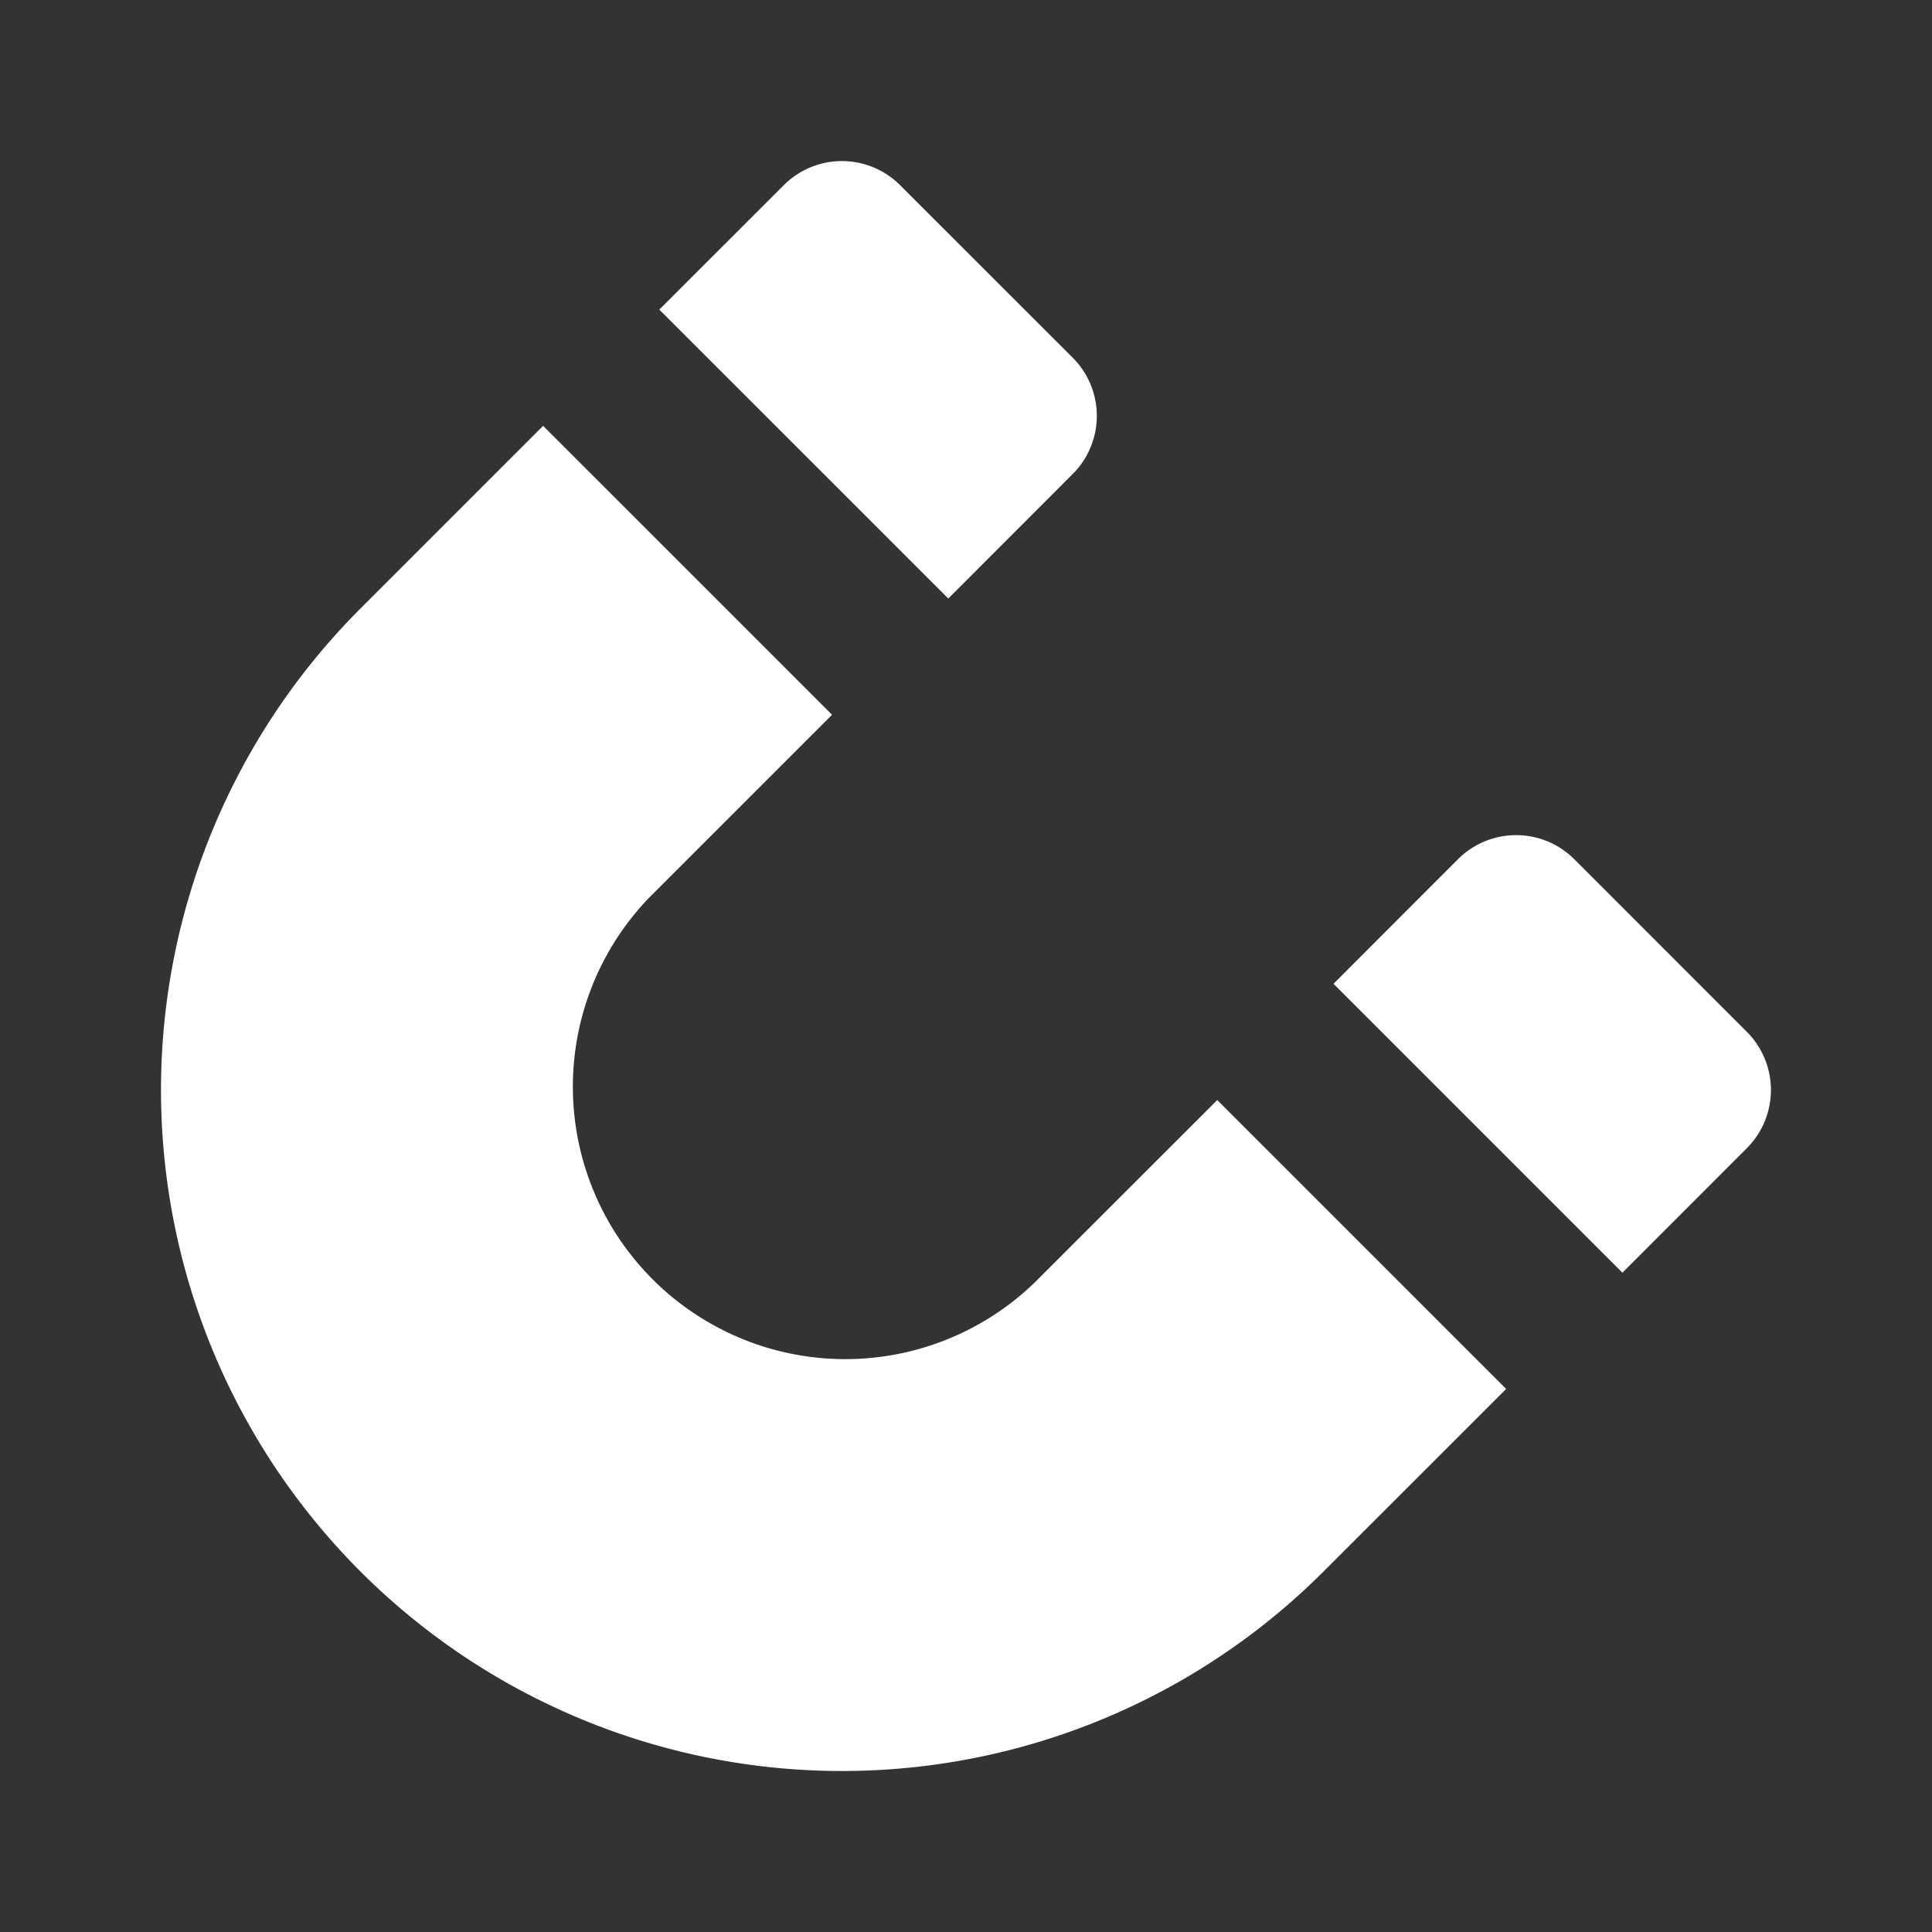 <?xml version="1.0" encoding="utf-8"?><!-- Uploaded to: SVG Repo, www.svgrepo.com, Generator: SVG Repo Mixer Tools -->
<svg fill="#ffffff" width="800px" height="800px" viewBox="0 0 24 24" xmlns="http://www.w3.org/2000/svg"><rect x="0" y="0" width="24" height="24" fill="#333333" stroke="none"/><path d="M21.7,12.818a1.022,1.022,0,0,1,0,1.445L20.154,15.81l-3.589-3.589,1.547-1.548a1.022,1.022,0,0,1,1.444,0ZM9.737,2.3,8.19,3.846l3.59,3.589,1.546-1.547a1.021,1.021,0,0,0,0-1.444L11.181,2.3A1.021,1.021,0,0,0,9.737,2.3ZM4.478,19.522a8.458,8.458,0,0,0,11.963,0l2.269-2.268-3.589-3.589-2.269,2.268a3.384,3.384,0,0,1-4.785-4.785l2.269-2.269L6.747,5.29,4.478,7.559A8.458,8.458,0,0,0,4.478,19.522Z"/></svg>